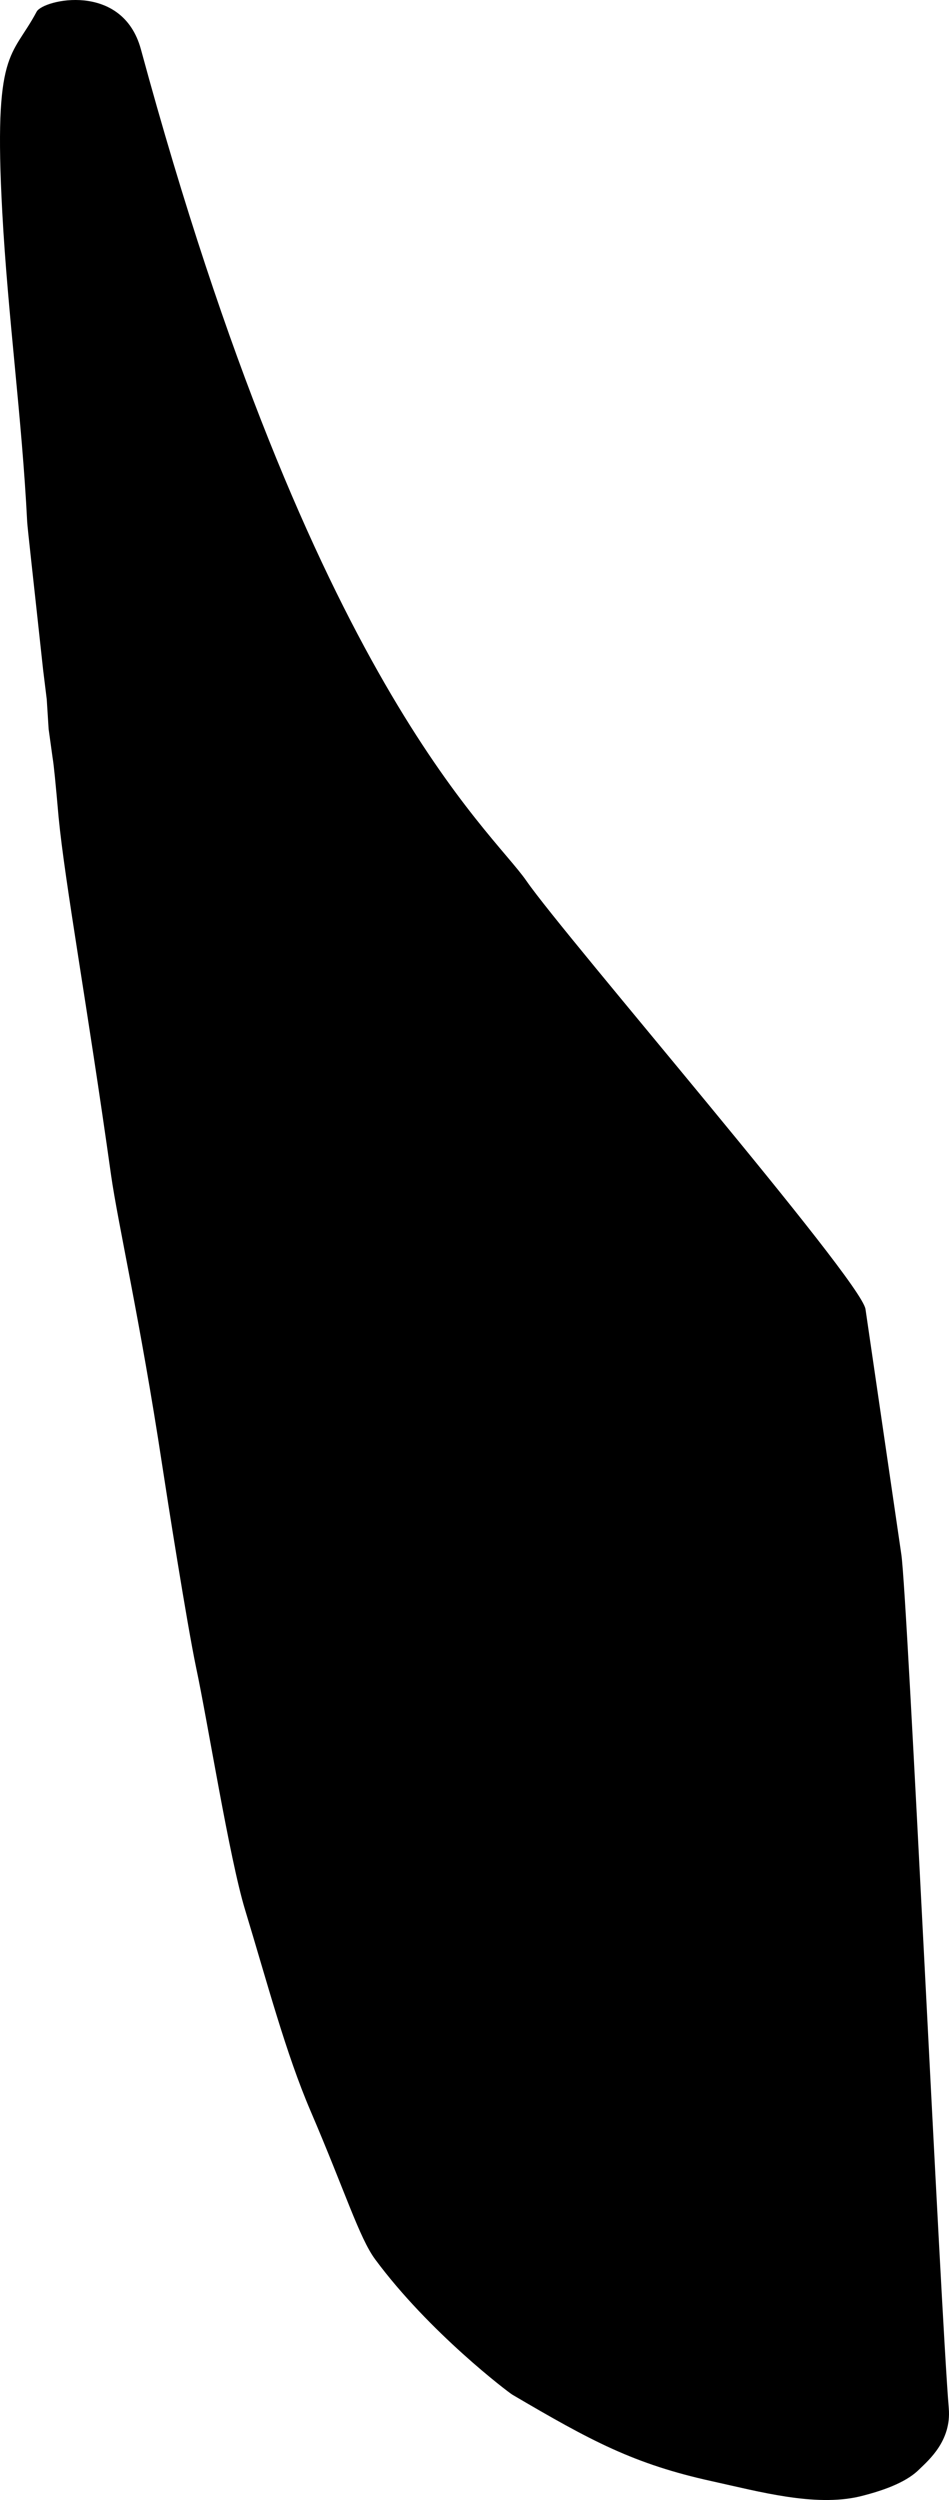 <?xml version="1.0" encoding="utf-8"?>
<!-- Generator: Adobe Illustrator 16.0.0, SVG Export Plug-In . SVG Version: 6.00 Build 0)  -->
<!DOCTYPE svg PUBLIC "-//W3C//DTD SVG 1.1//EN" "http://www.w3.org/Graphics/SVG/1.1/DTD/svg11.dtd">
<svg version="1.1" id="Layer_1" xmlns="http://www.w3.org/2000/svg" xmlns:xlink="http://www.w3.org/1999/xlink" x="0px" y="0px"
	 width="346.414px" height="911.904px" viewBox="0 0 346.414 911.904" enable-background="new 0 0 346.414 911.904"
	 xml:space="preserve">
<path d="M346.336,878.509c-3.028-36.623-15.054-296.004-17.312-311.444l-13.092-89.535
	c-1.562-10.691-109.604-135.729-123.757-156.198c-13.199-19.099-77.94-72.038-140.729-303.303
	C44.692-6.851,15.714-0.131,13.38,4.254C4.234,21.441-2.41,17.404,0.834,77.478c2.034,37.689,7.193,75.148,9.085,112.848
	c0.107,2.157,2.138,19.982,5.806,53.909l1.337,10.852l0.688,10.862l1.476,10.632c0.396,2.226,1.094,9.271,2.163,21.495
	c2.354,24.228,10.471,68.672,19.146,130.523c2.61,18.247,10.534,52.425,18.673,105.853c1.865,12.244,8.973,57.479,12.34,73.625
	c4.302,20.162,12.17,69.646,17.897,88.492c8.174,26.887,14.876,52.35,23.917,73.43c12.63,29.445,17.815,46.326,23.593,54.133
	c19.752,26.689,48.675,48.533,50.054,49.344c28.757,16.89,44.343,25.312,72.918,31.586c17.139,3.765,37.438,9.382,53.794,5.576
	c10.397-2.551,17.76-5.771,21.938-10.02C339.124,897.245,347.306,890.238,346.336,878.509z"/>
</svg>
